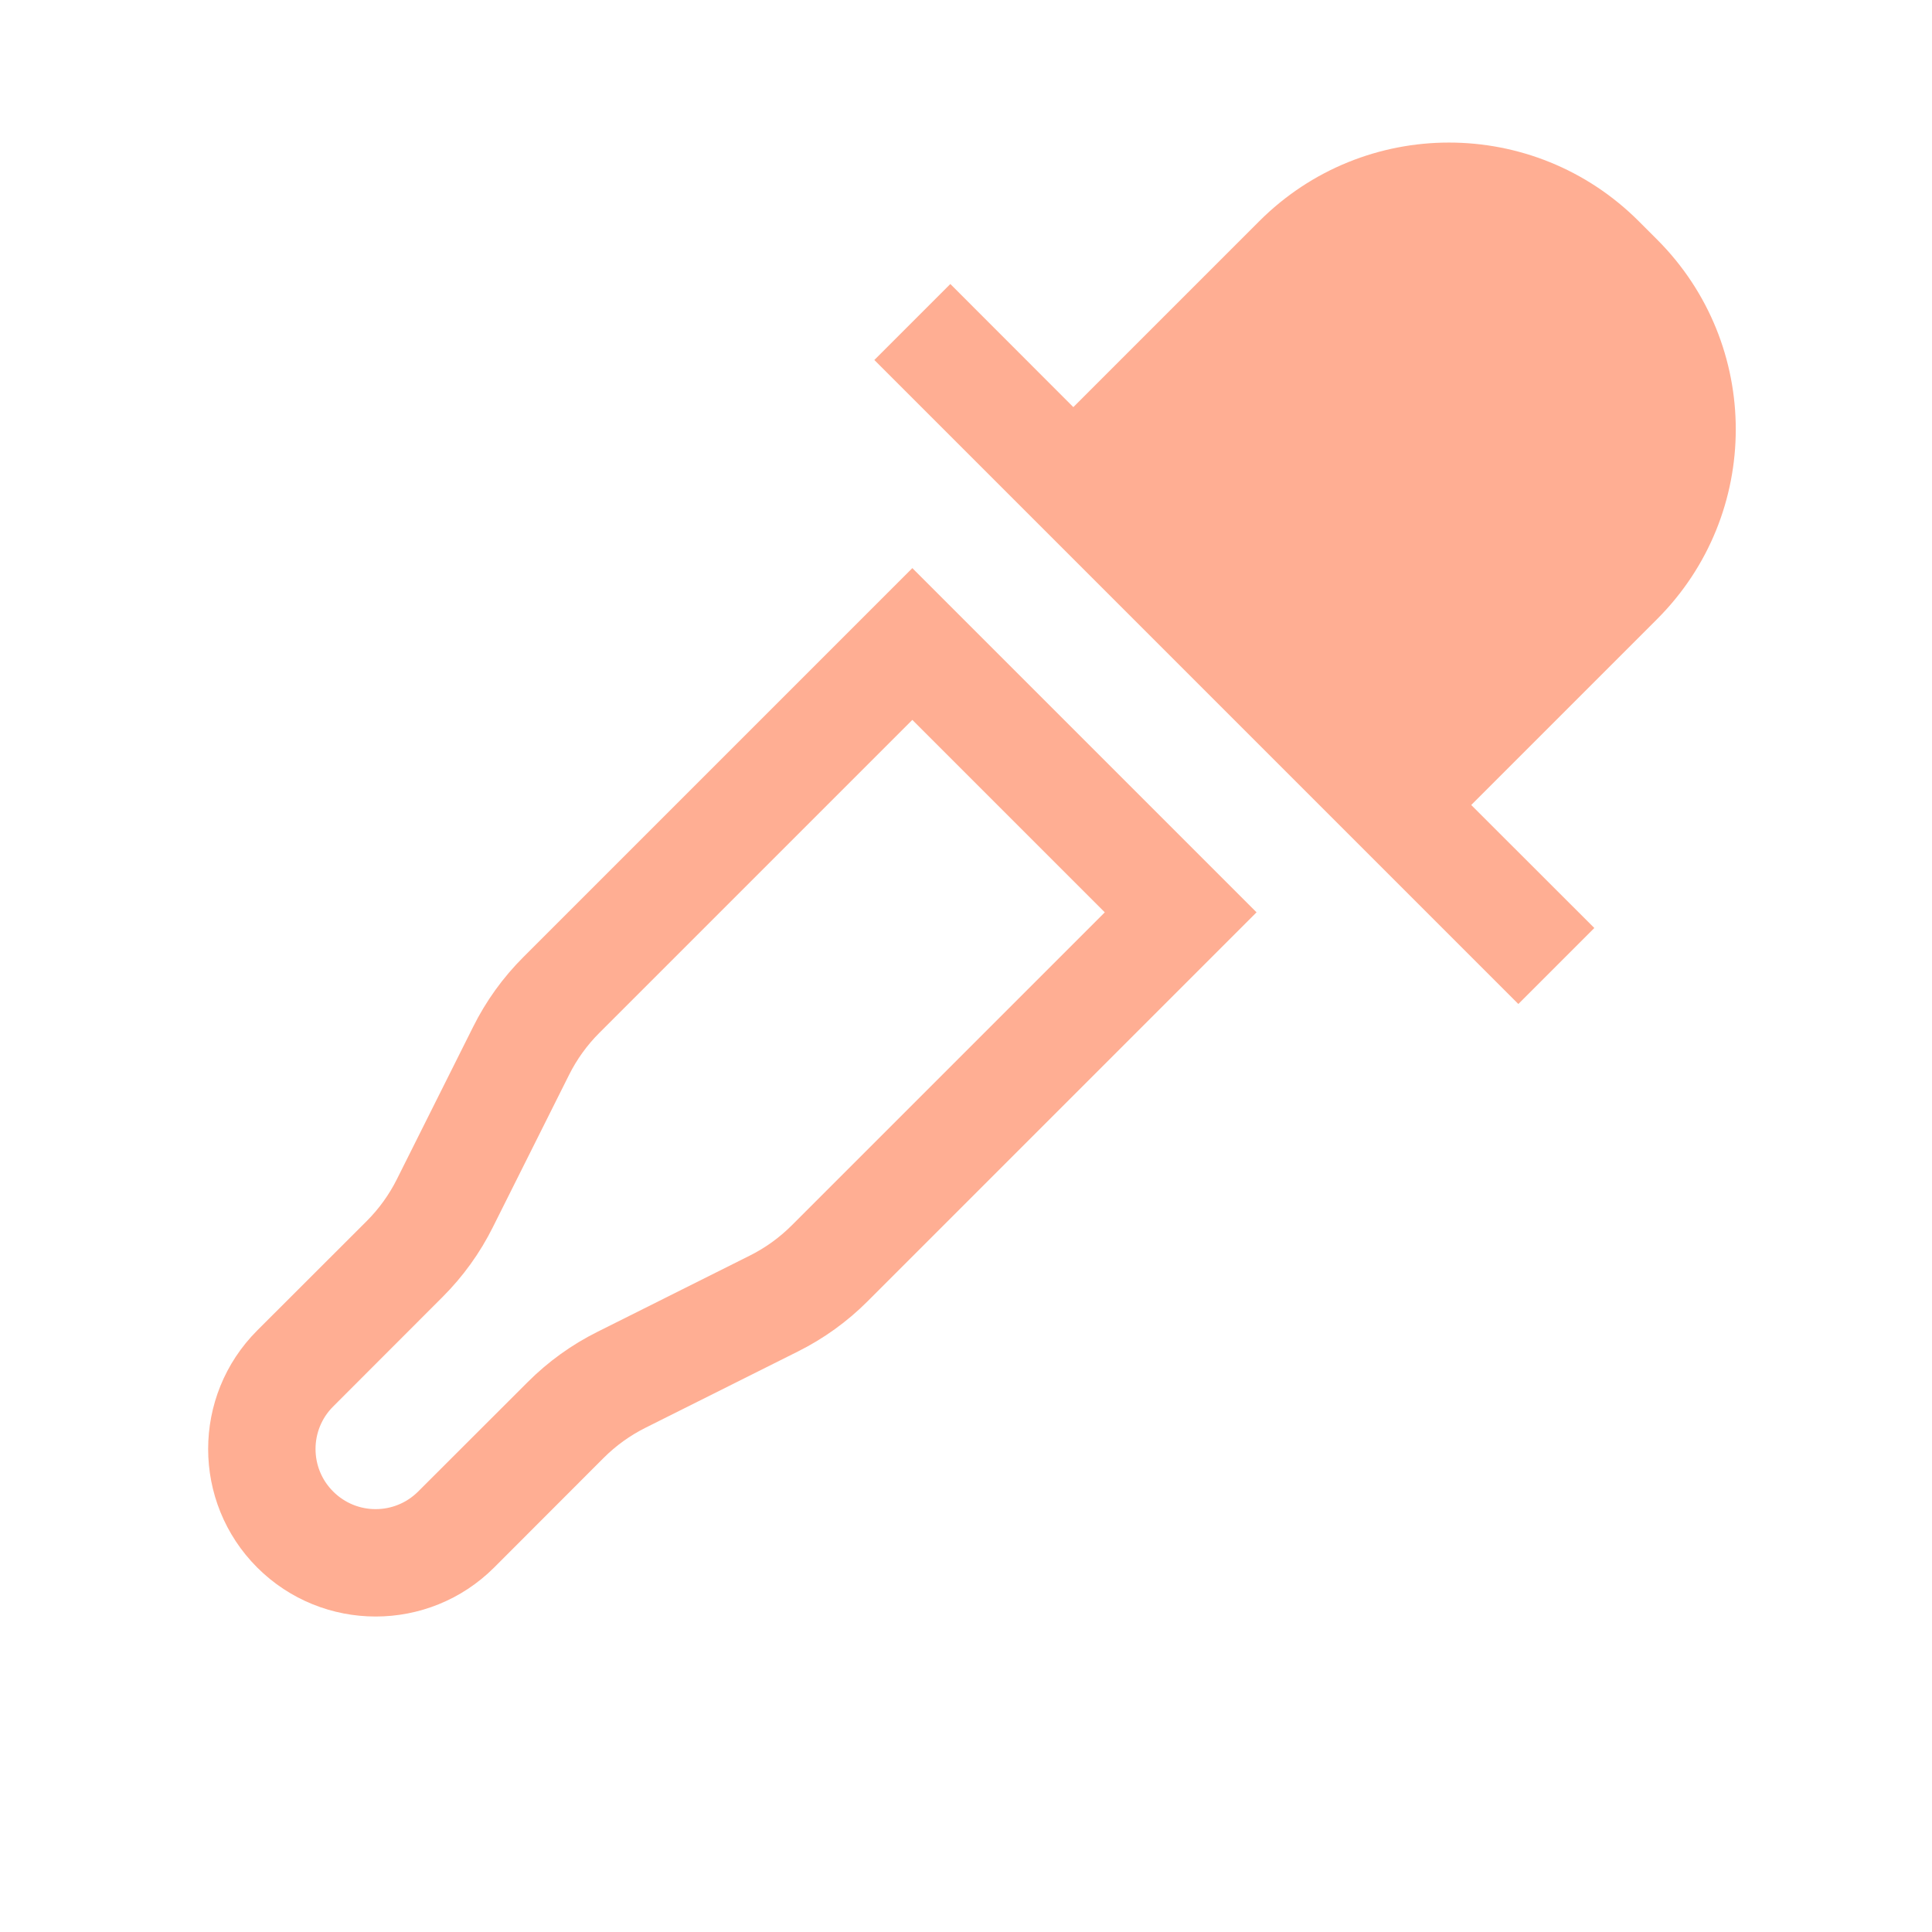 <svg width="18" height="18" viewBox="0 0 18 18" fill="none" xmlns="http://www.w3.org/2000/svg">
<path fill-rule="evenodd" clip-rule="evenodd" d="M11.732 2.061C12.709 1.084 14.291 1.084 15.268 2.061L15.439 2.232C16.416 3.209 16.416 4.791 15.439 5.768L13.707 7.5L14.854 8.646L14.146 9.354L8.146 3.354L8.854 2.646L10 3.793L11.732 2.061ZM8.5 5.293L11.707 8.5L8.083 12.124C7.893 12.314 7.674 12.472 7.433 12.592L6.014 13.302C5.87 13.374 5.738 13.469 5.624 13.583L4.604 14.604C3.994 15.213 3.006 15.213 2.396 14.604C1.787 13.994 1.787 13.006 2.396 12.396L3.417 11.376C3.531 11.262 3.626 11.13 3.698 10.986L4.408 9.567C4.528 9.326 4.686 9.107 4.876 8.917L8.5 5.293ZM8.5 6.707L5.583 9.624C5.469 9.738 5.374 9.87 5.302 10.014L4.592 11.433C4.472 11.674 4.314 11.893 4.124 12.083L3.104 13.104C2.885 13.322 2.885 13.678 3.104 13.896C3.322 14.115 3.677 14.115 3.896 13.896L4.917 12.876C5.107 12.686 5.326 12.528 5.567 12.408L6.986 11.698C7.13 11.626 7.262 11.531 7.376 11.417L10.293 8.5L8.5 6.707Z" fill="#FFAE93"/>
</svg>
